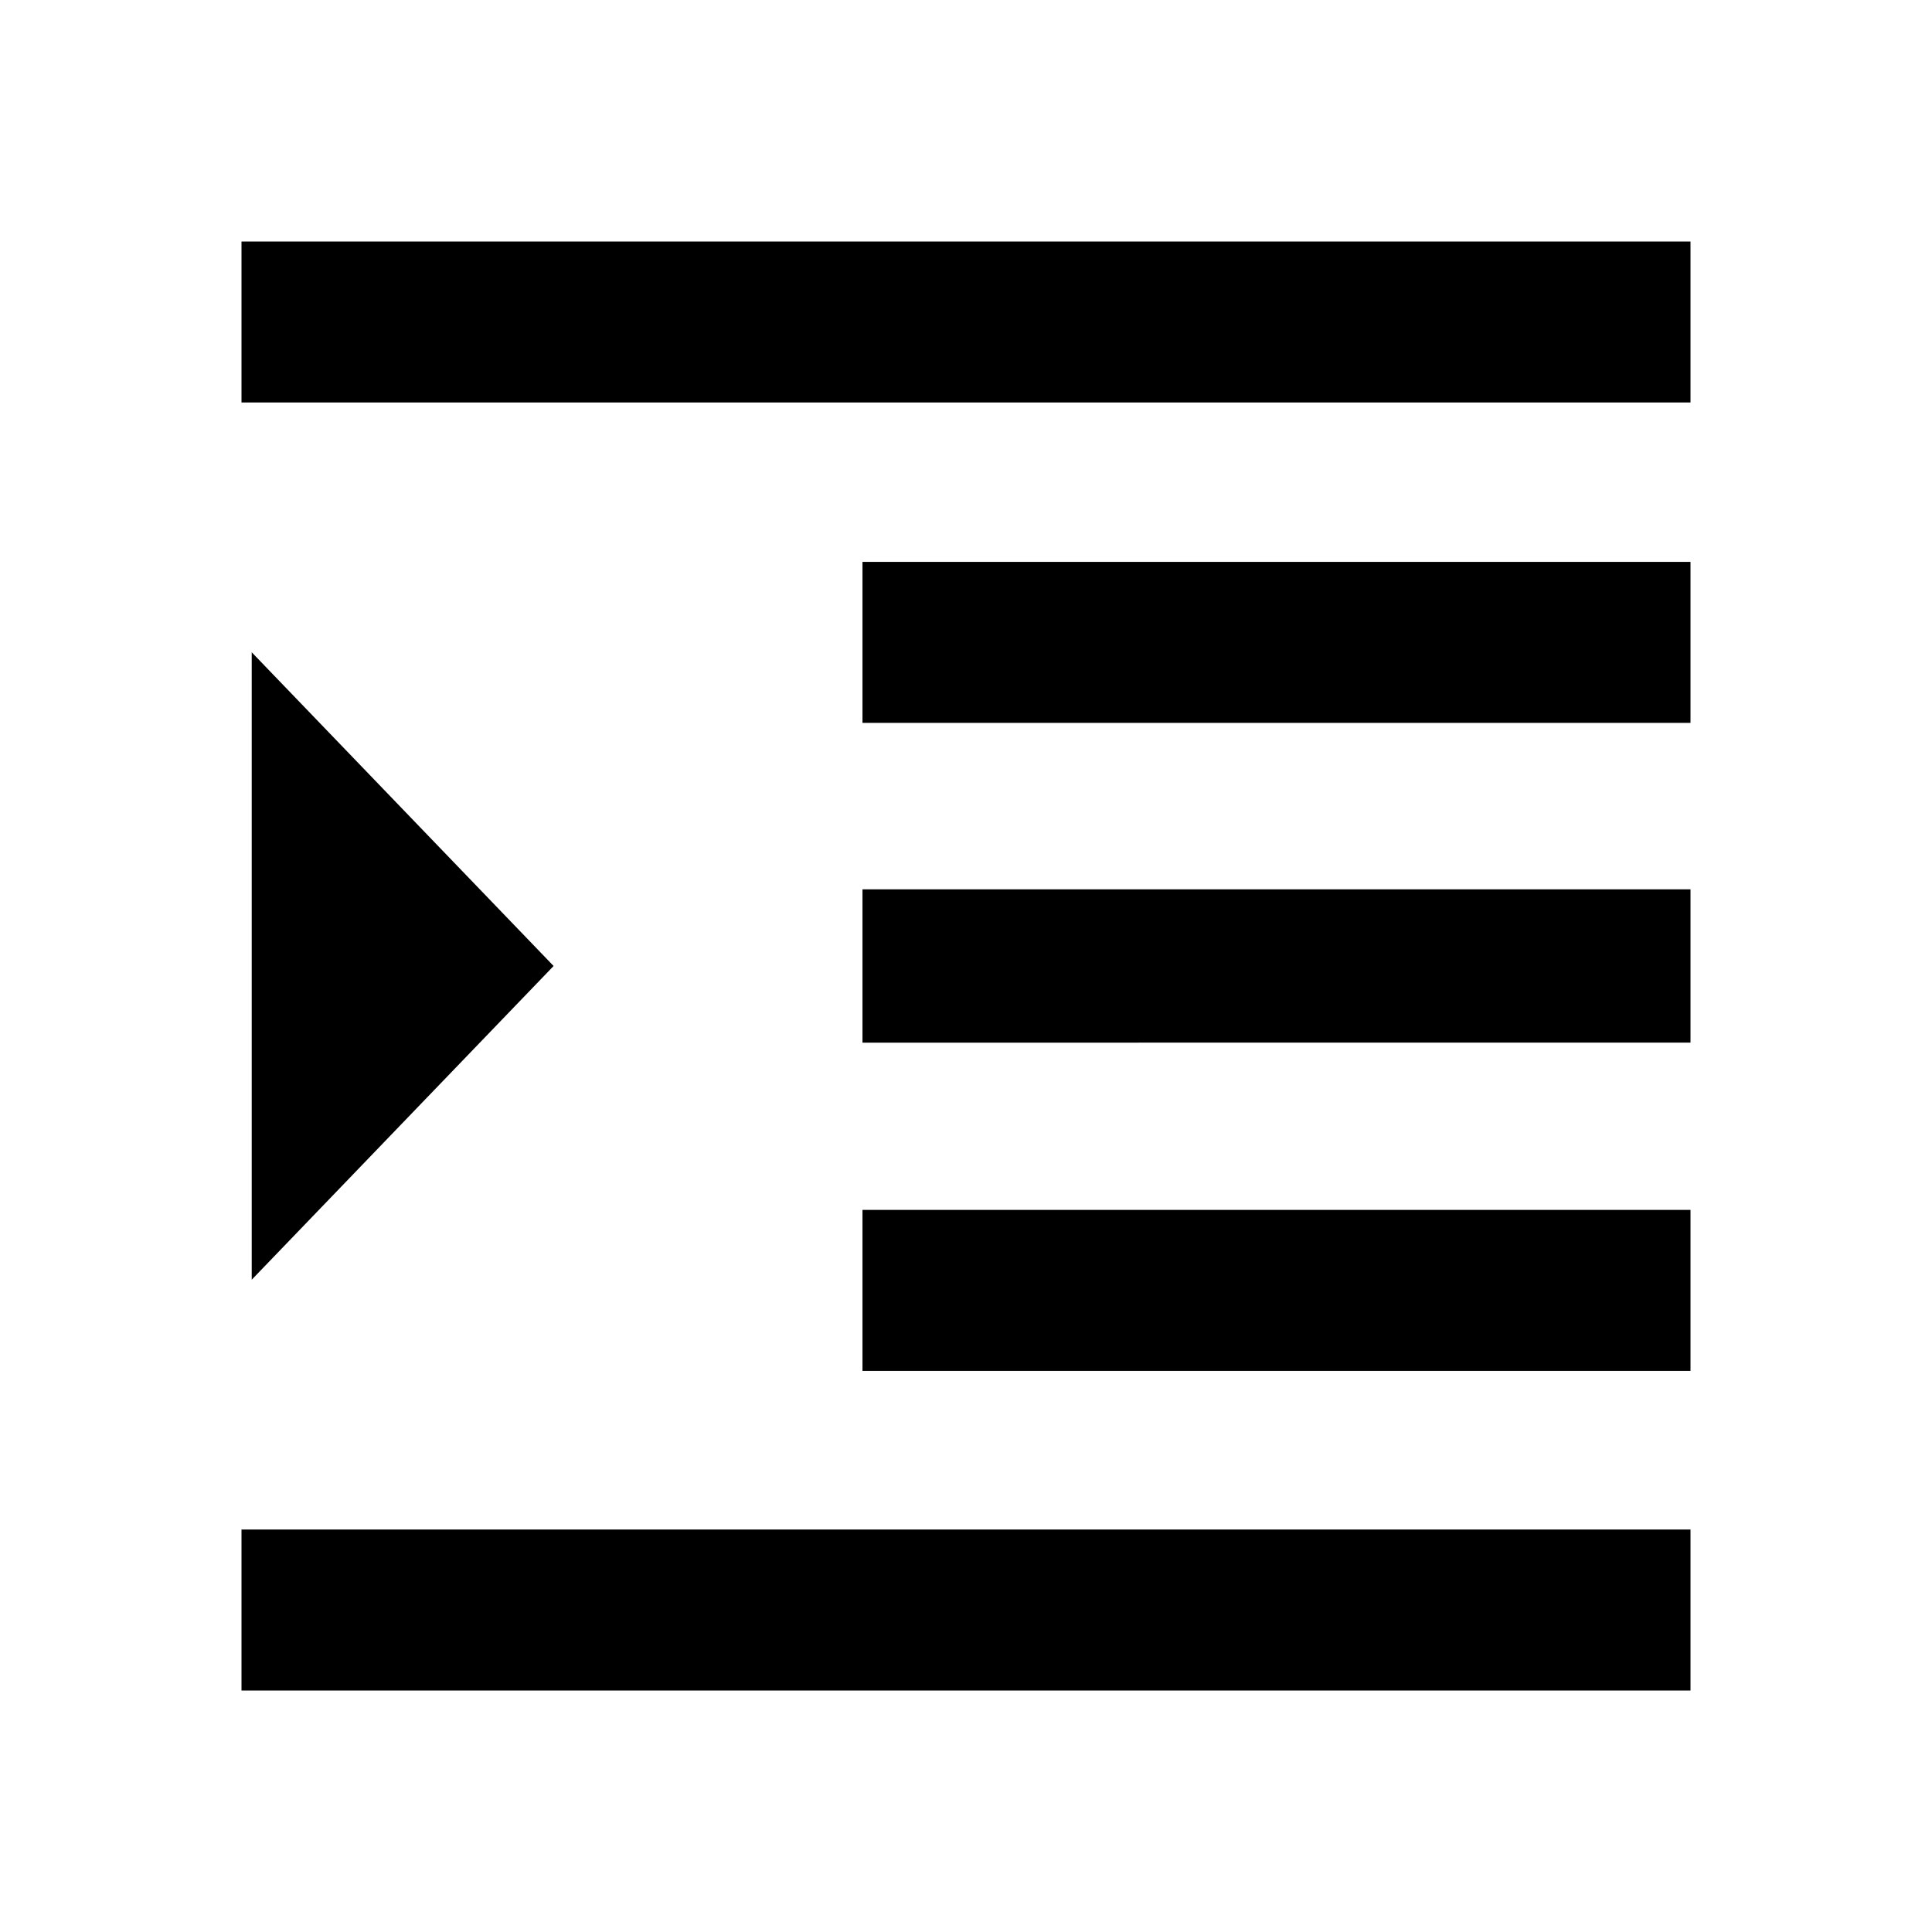 <svg width="24" height="24" viewbox="0 0 24 24">
  <path d="M6.877 12l-3.75 3.897V8.103L6.877 12zM3 3h18v2H3V3zm0 16h18v2H3v-2zm7.714-3.97H21v2H10.714v-2zm0-3.982H21v1.904H10.714v-1.904zm0-4.068H21v2H10.714v-2z" />
</svg>